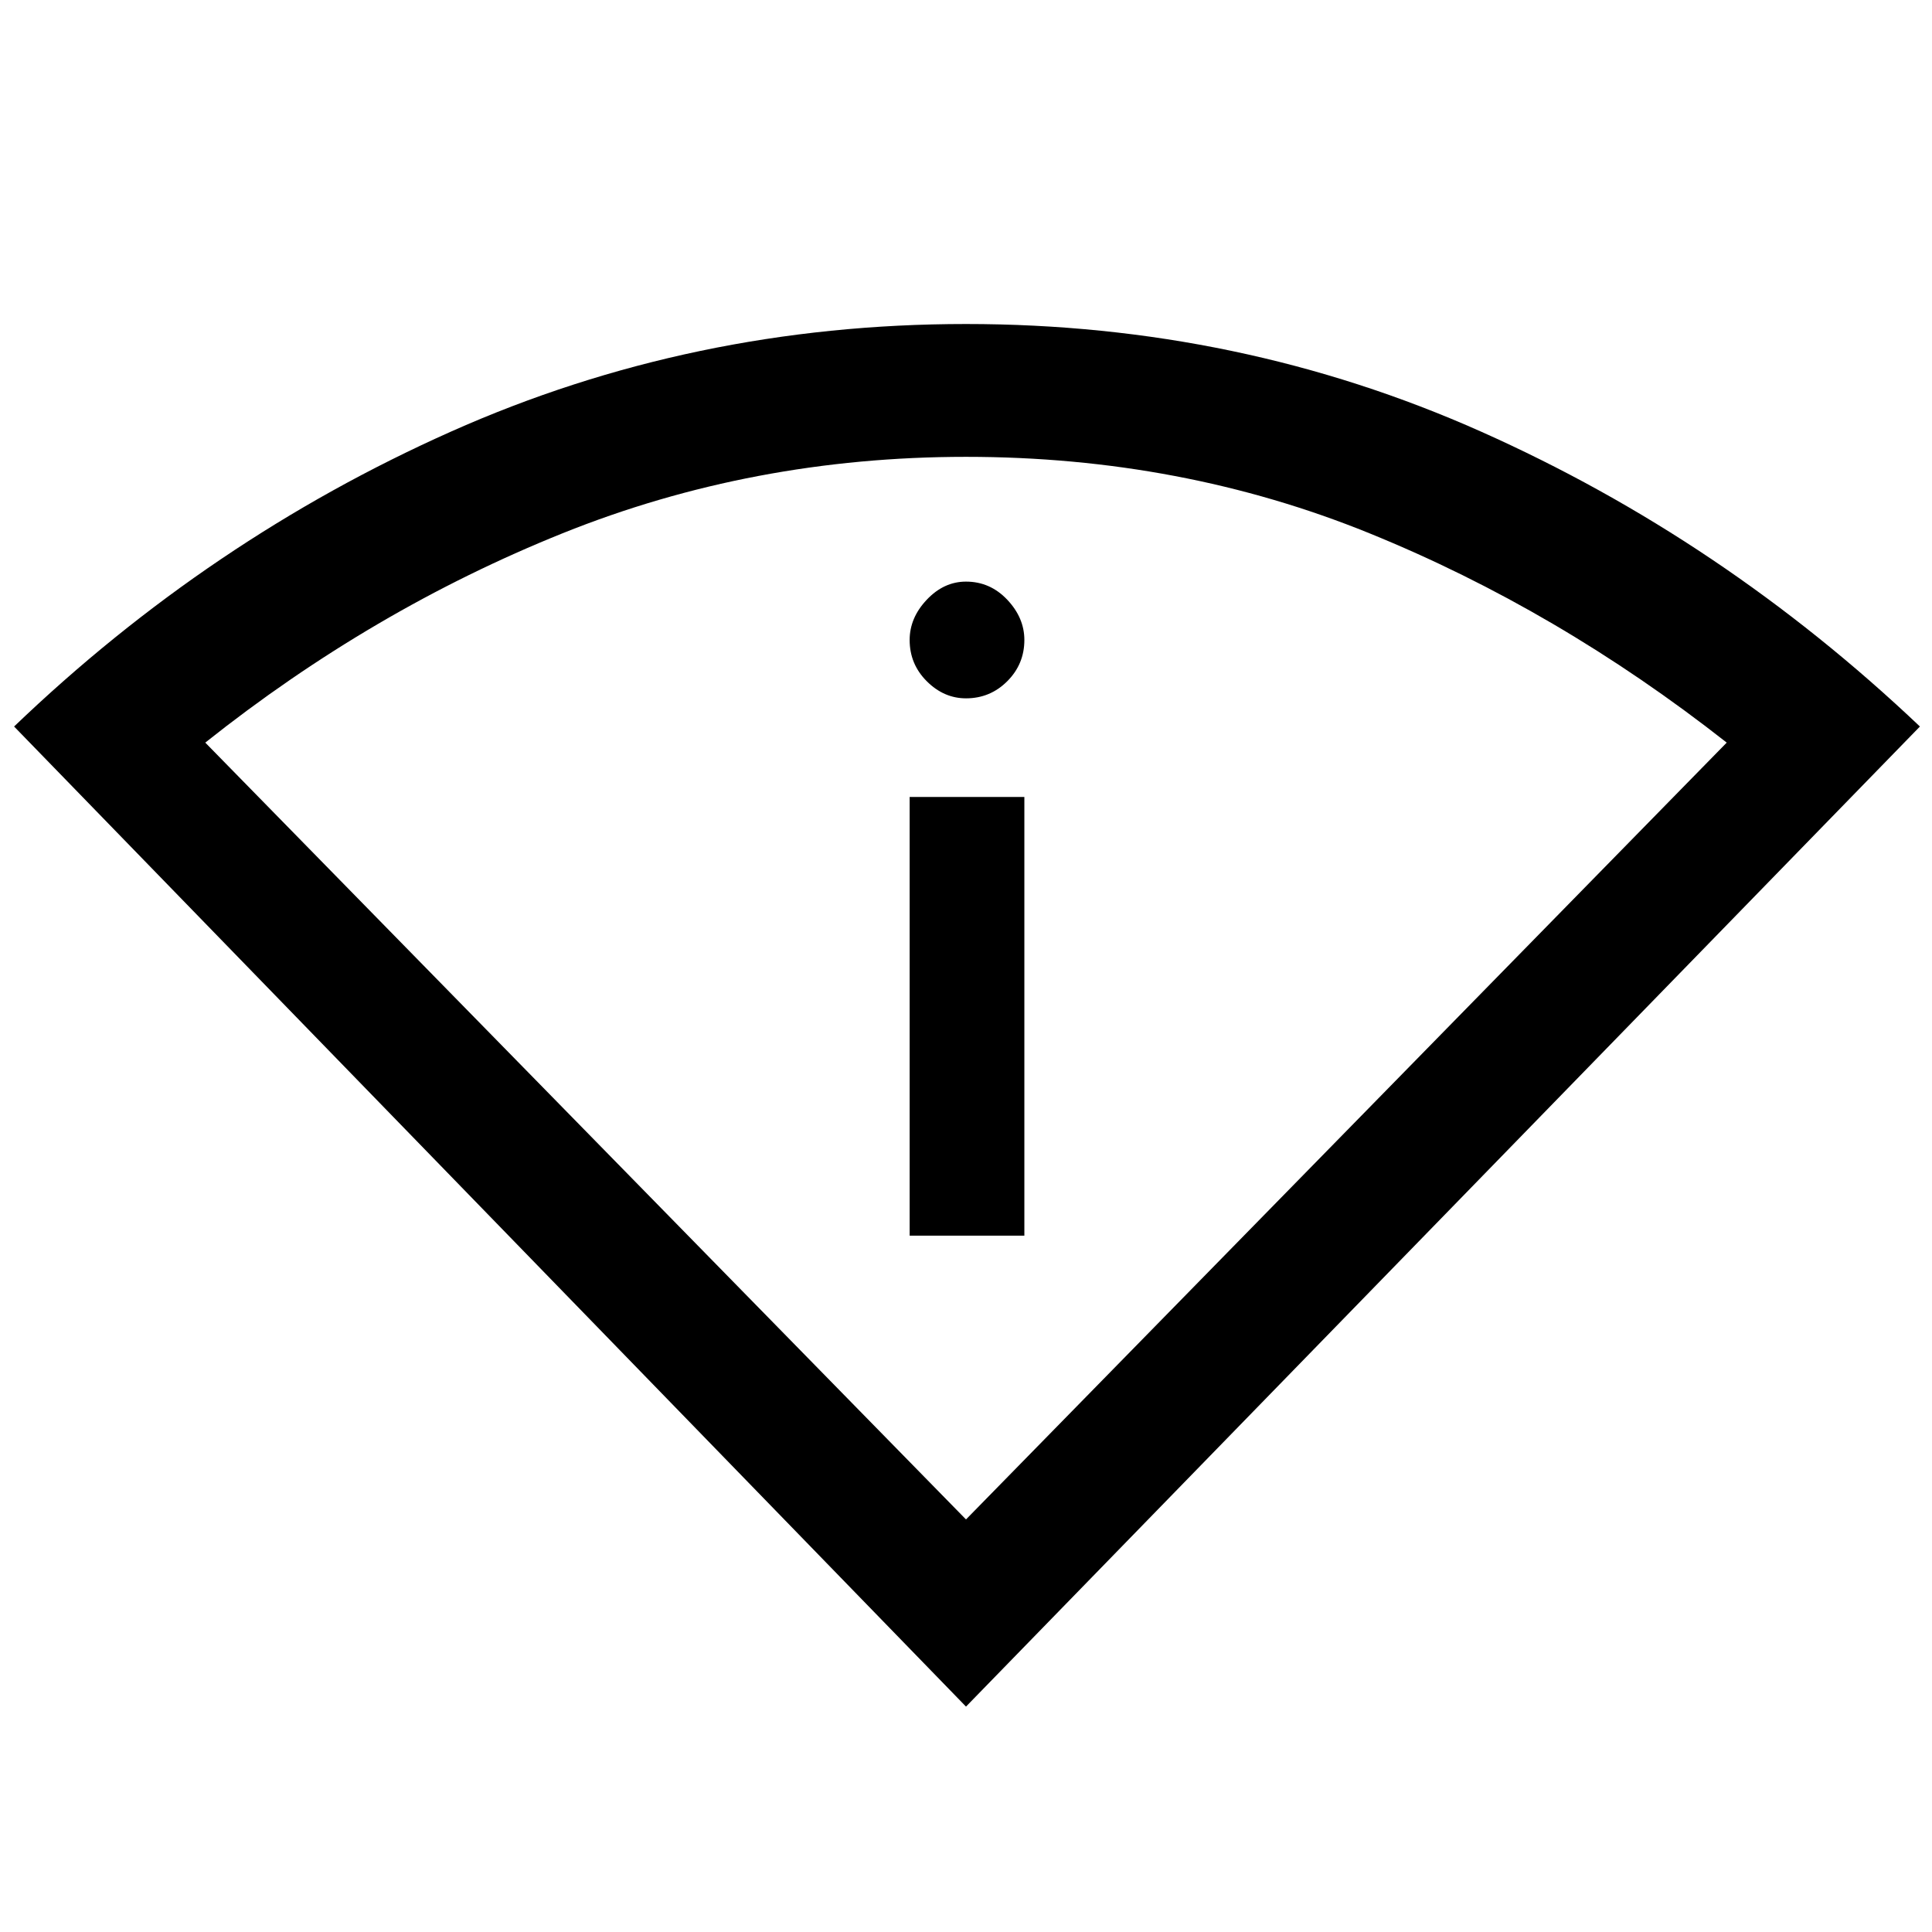 <svg xmlns="http://www.w3.org/2000/svg" height="48" width="48"><path d="M24 42.4.35 18.05Q5.2 13.4 11.2 10.725T24 8.05q6.8 0 12.8 2.675 6 2.675 10.9 7.325Zm0-4.65 18.9-19.3q-4.2-3.3-8.875-5.2-4.675-1.9-10.025-1.9-5.3 0-10.025 1.9-4.725 1.9-8.875 5.2Zm-1.4-7.05V19.8h2.85v10.9ZM24 17.35q-.55 0-.975-.425Q22.6 16.5 22.6 15.9q0-.55.425-1 .425-.45.975-.45.6 0 1.025.45.425.45.425 1 0 .6-.425 1.025-.425.425-1.025.425Z"/></svg>